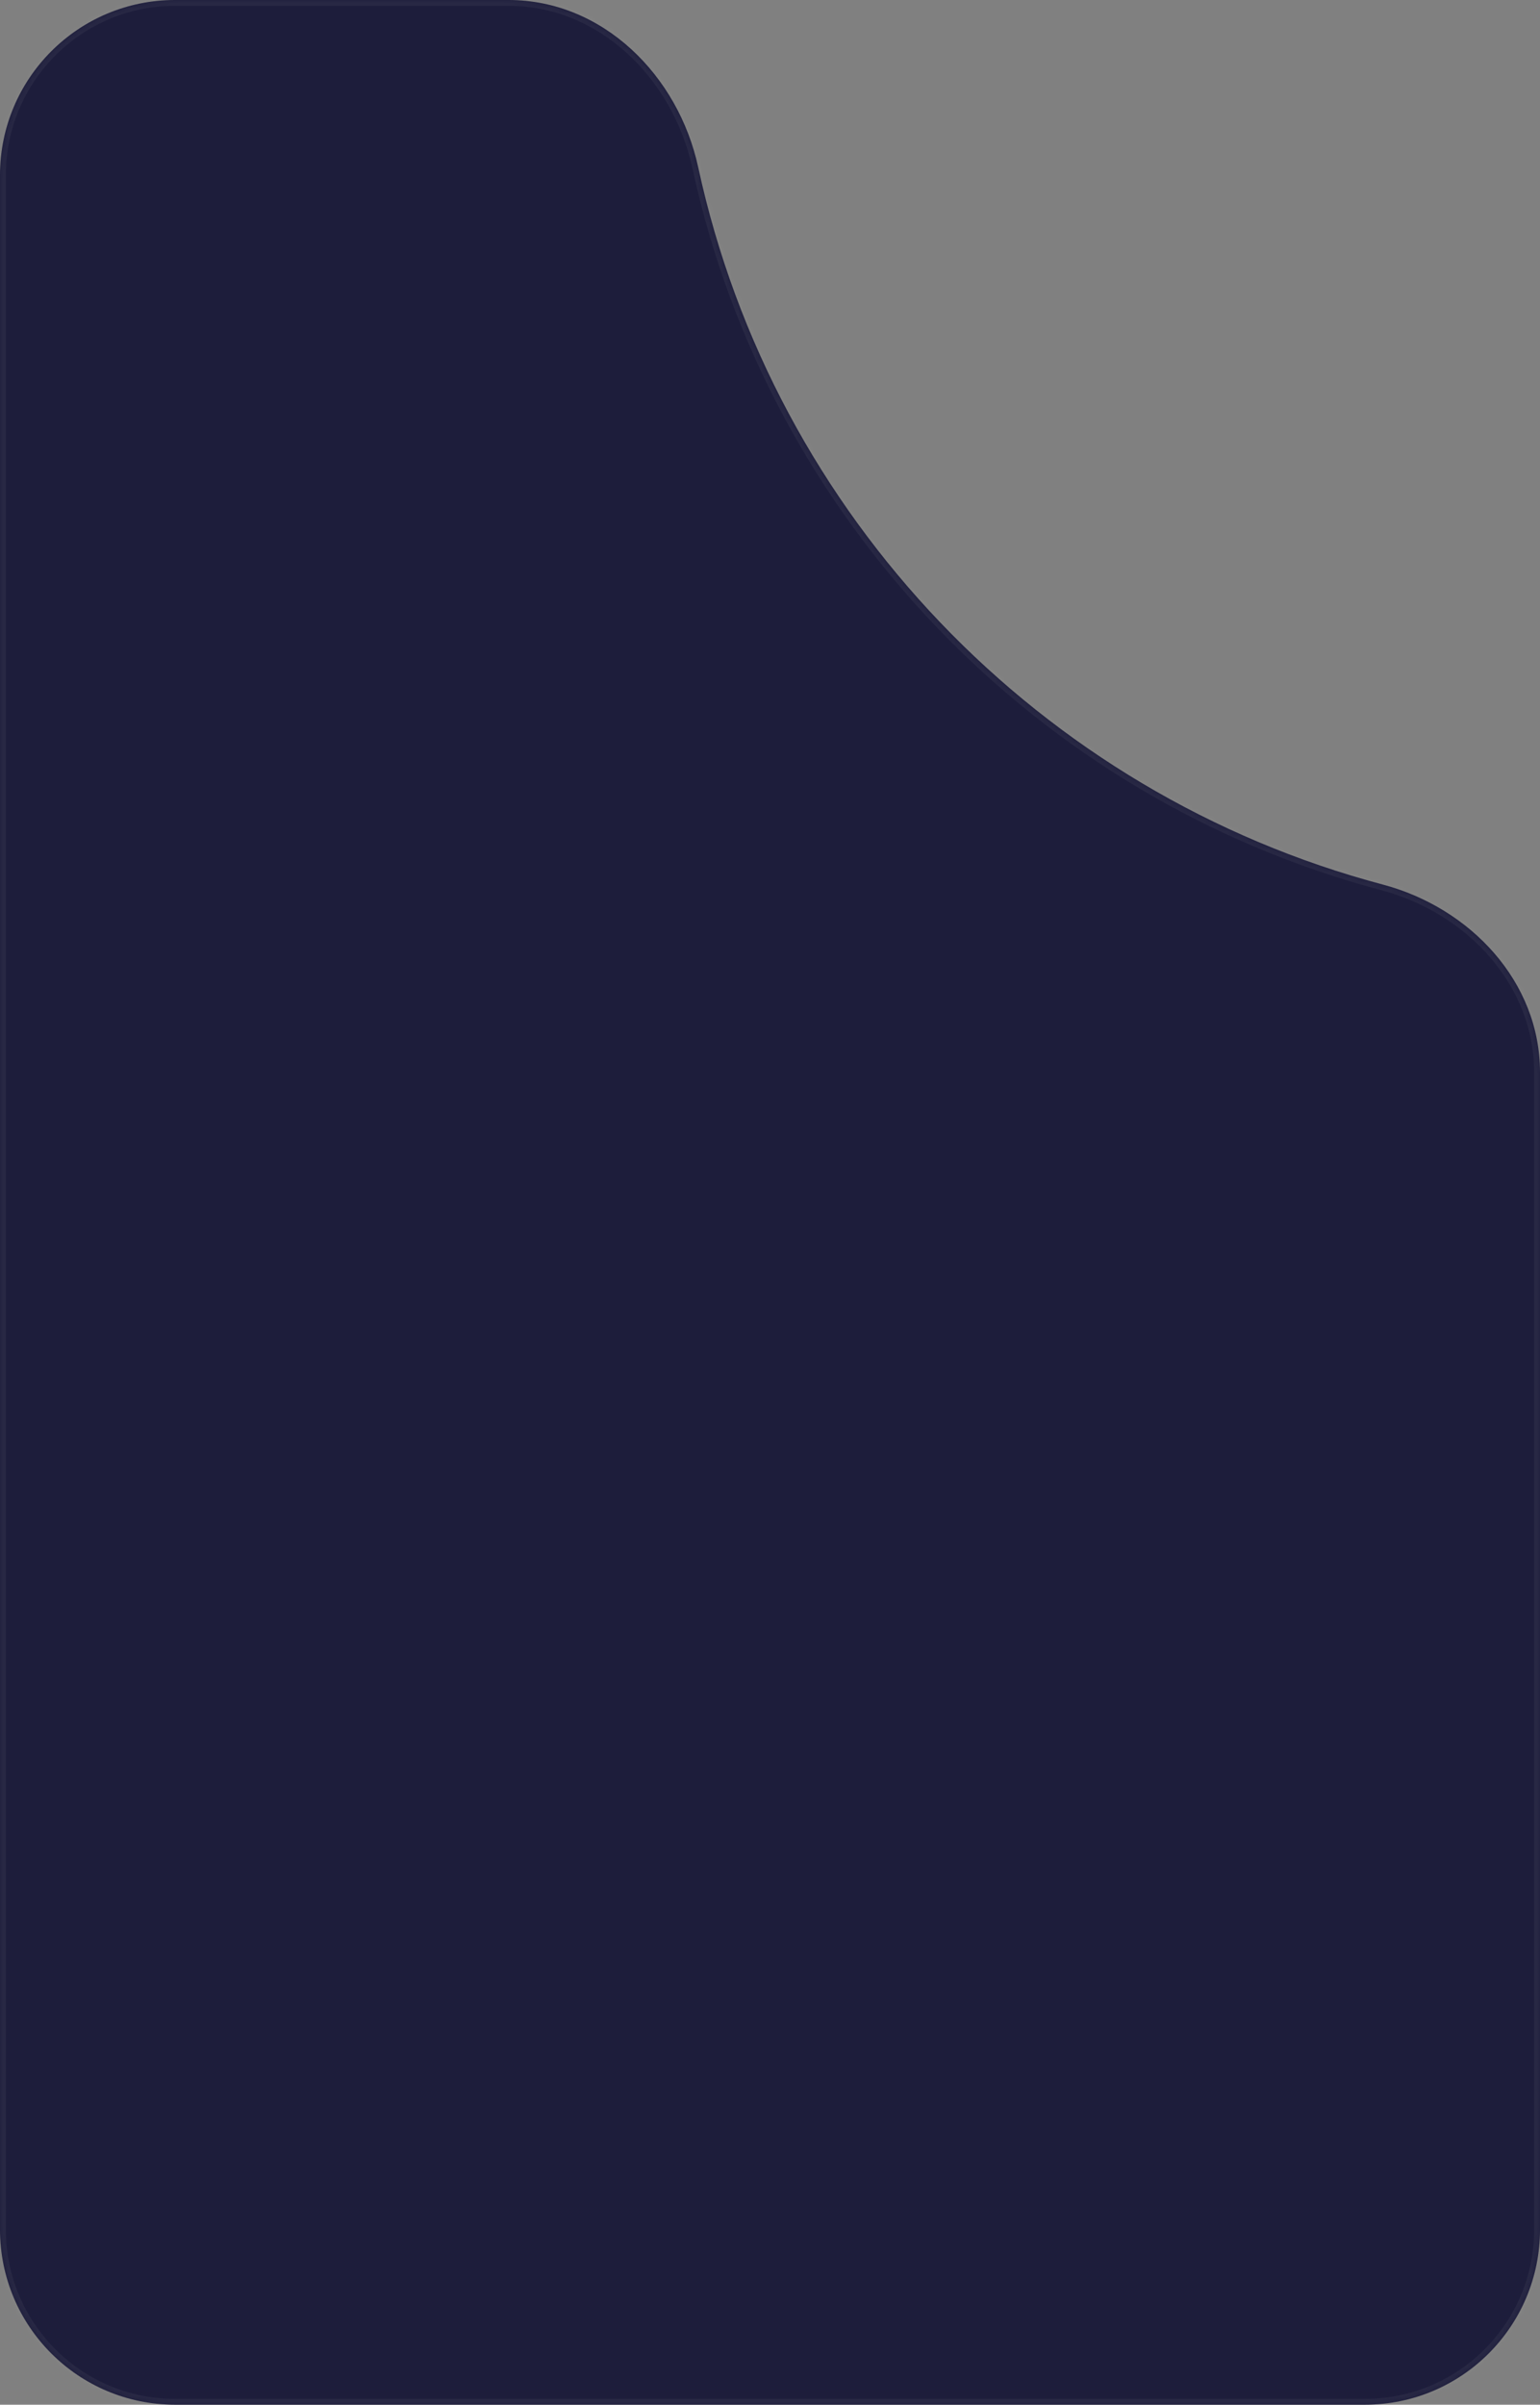 <svg width="264" height="412" viewBox="0 0 264 412" fill="none" xmlns="http://www.w3.org/2000/svg">
<rect x="0" y="0" width="264" height="412" fill="#808080" stroke="none"/>
<mask id="path-1-inside-1_2_168" fill="white">
<path fill-rule="evenodd" clip-rule="evenodd" d="M119.697 28.679C116.278 12.899 103.321 0 87.174 0H30C13.431 0 0 13.431 0 30V382C0 398.569 13.431 412 30 412H234C250.569 412 264 398.569 264 382V183.706C264 168.194 252.049 155.534 237.056 151.553C178.342 135.962 132.642 88.424 119.697 28.679Z"/>
</mask>
<path fill-rule="evenodd" clip-rule="evenodd" d="M119.697 28.679C116.278 12.899 103.321 0 87.174 0H30C13.431 0 0 13.431 0 30V382C0 398.569 13.431 412 30 412H234C250.569 412 264 398.569 264 382V183.706C264 168.194 252.049 155.534 237.056 151.553C178.342 135.962 132.642 88.424 119.697 28.679Z" fill="#1D1D3B"/>
<path d="M30 1H87.174V-1H30V1ZM1 382V30H-1V382H1ZM234 411H30V413H234V411ZM263 183.706V382H265V183.706H263ZM237.312 150.586C178.96 135.092 133.539 87.843 120.674 28.467L118.719 28.891C131.744 89.004 177.724 136.833 236.799 152.519L237.312 150.586ZM265 183.706C265 167.645 252.644 154.657 237.312 150.586L236.799 152.519C251.454 156.41 263 168.743 263 183.706H265ZM234 413C251.121 413 265 399.121 265 382H263C263 398.016 250.016 411 234 411V413ZM-1 382C-1 399.121 12.879 413 30 413V411C13.984 411 1 398.016 1 382H-1ZM87.174 1C102.748 1 115.377 13.463 118.719 28.891L120.674 28.467C117.179 12.335 103.893 -1 87.174 -1V1ZM30 -1C12.879 -1 -1 12.879 -1 30H1C1 13.984 13.984 1 30 1V-1Z" fill="white" fill-opacity="0.05" mask="url(#path-1-inside-1_2_168)"/>
</svg>
